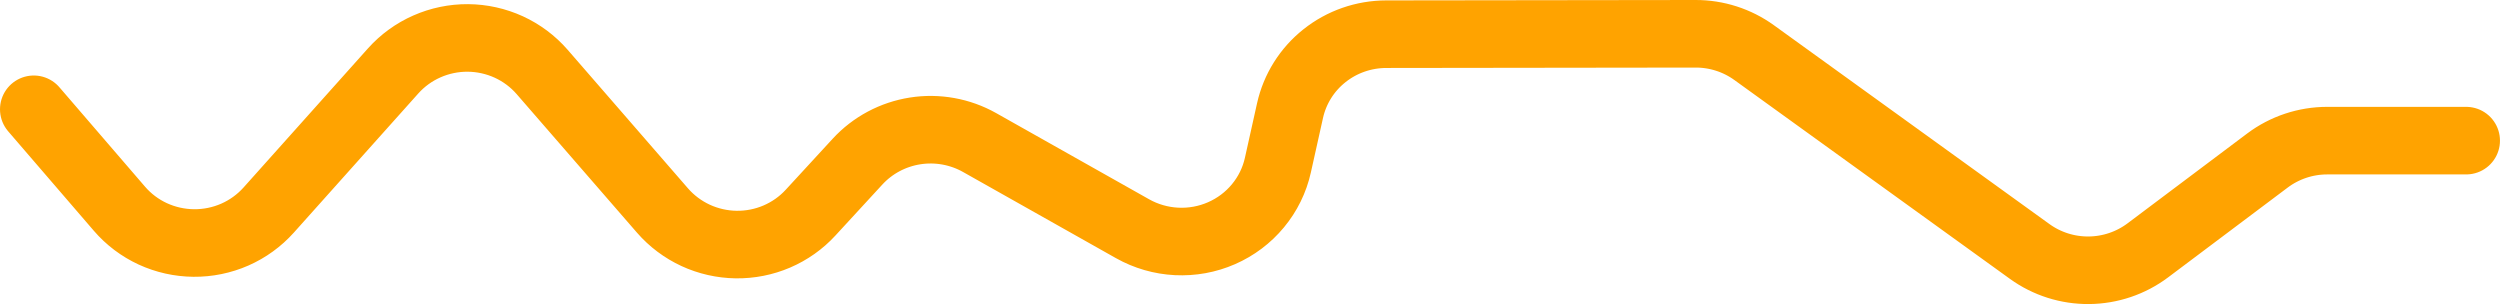 <svg width="74" height="9" viewBox="0 0 74 9" fill="none" xmlns="http://www.w3.org/2000/svg">
<path d="M1 3.235L3.535 6.178C3.806 6.493 4.143 6.747 4.522 6.922C4.902 7.097 5.315 7.189 5.734 7.193C6.153 7.197 6.568 7.112 6.951 6.944C7.333 6.776 7.675 6.528 7.952 6.219L11.638 2.098C11.915 1.789 12.255 1.542 12.637 1.374C13.018 1.206 13.432 1.12 13.85 1.123C14.268 1.126 14.681 1.218 15.06 1.391C15.439 1.565 15.776 1.817 16.047 2.129L19.611 6.233C19.881 6.543 20.215 6.793 20.59 6.967C20.965 7.14 21.374 7.233 21.788 7.239C22.203 7.245 22.614 7.164 22.994 7.001C23.374 6.838 23.715 6.597 23.993 6.294L25.383 4.784C25.829 4.299 26.431 3.978 27.088 3.875C27.745 3.772 28.418 3.894 28.996 4.219L33.523 6.77C33.921 6.994 34.367 7.123 34.825 7.146C35.282 7.169 35.739 7.086 36.157 6.903C36.576 6.72 36.946 6.442 37.235 6.092C37.525 5.742 37.727 5.331 37.825 4.89L38.185 3.273C38.328 2.633 38.687 2.06 39.205 1.649C39.723 1.237 40.368 1.013 41.033 1.012L50.191 1C50.812 0.999 51.418 1.194 51.92 1.556L60.08 7.444C60.588 7.811 61.203 8.006 61.833 8C62.463 7.994 63.074 7.787 63.575 7.411L67.116 4.752C67.625 4.37 68.247 4.163 68.886 4.163H72.999" stroke="#FFA300" stroke-width="2" stroke-linecap="round" stroke-linejoin="round"/>
</svg>
